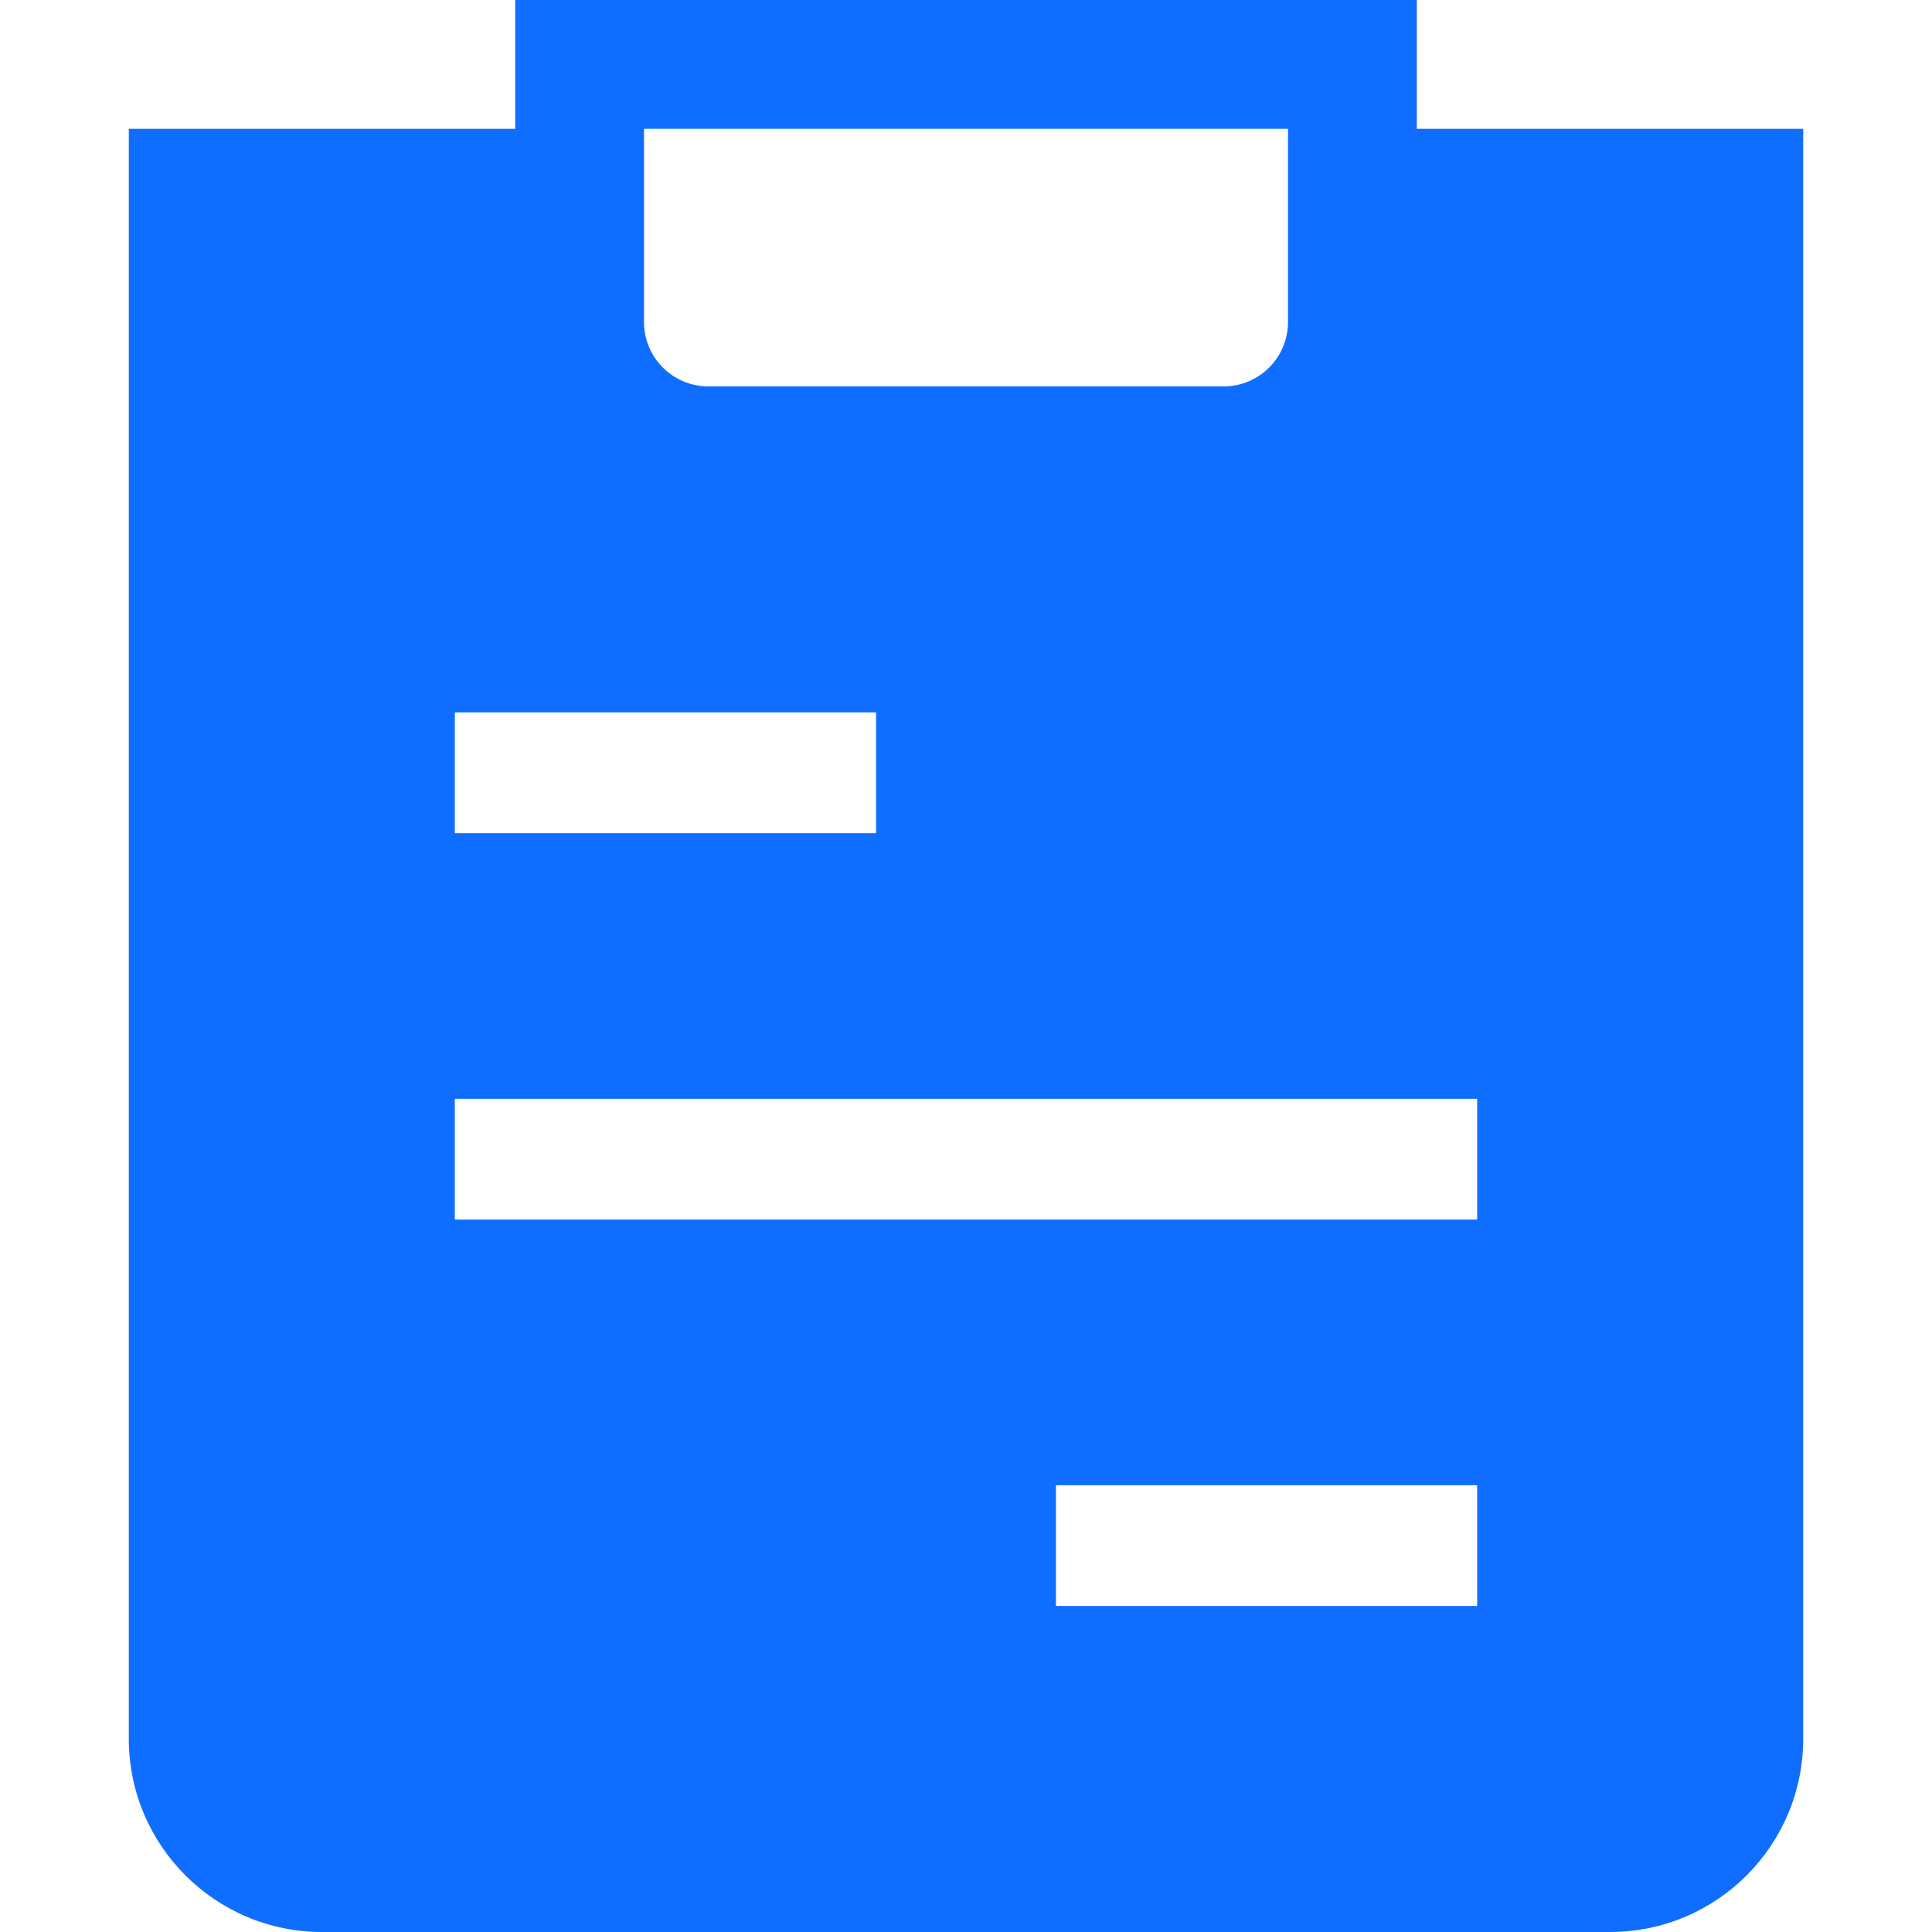 <svg width="24" height="24" viewBox="0 0 24 24" fill="none" xmlns="http://www.w3.org/2000/svg">
<path fill-rule="evenodd" clip-rule="evenodd" d="M6.4 0H17.6V1.6H22.4V21.6C22.4 22.925 21.326 24 20 24H4C2.675 24 1.6 22.925 1.6 21.6V1.6H6.4V0ZM8 1.6H16V4C16 4.442 15.642 4.8 15.2 4.8H8.8C8.358 4.8 8 4.442 8 4V1.6ZM10.883 8.85H5.65V10.35H10.883V8.85ZM18.35 13.65H5.65V15.15H18.35V13.65ZM18.35 18.45H13.117V19.95H18.35V18.45Z" fill="#0F6EFF"/>
</svg>
